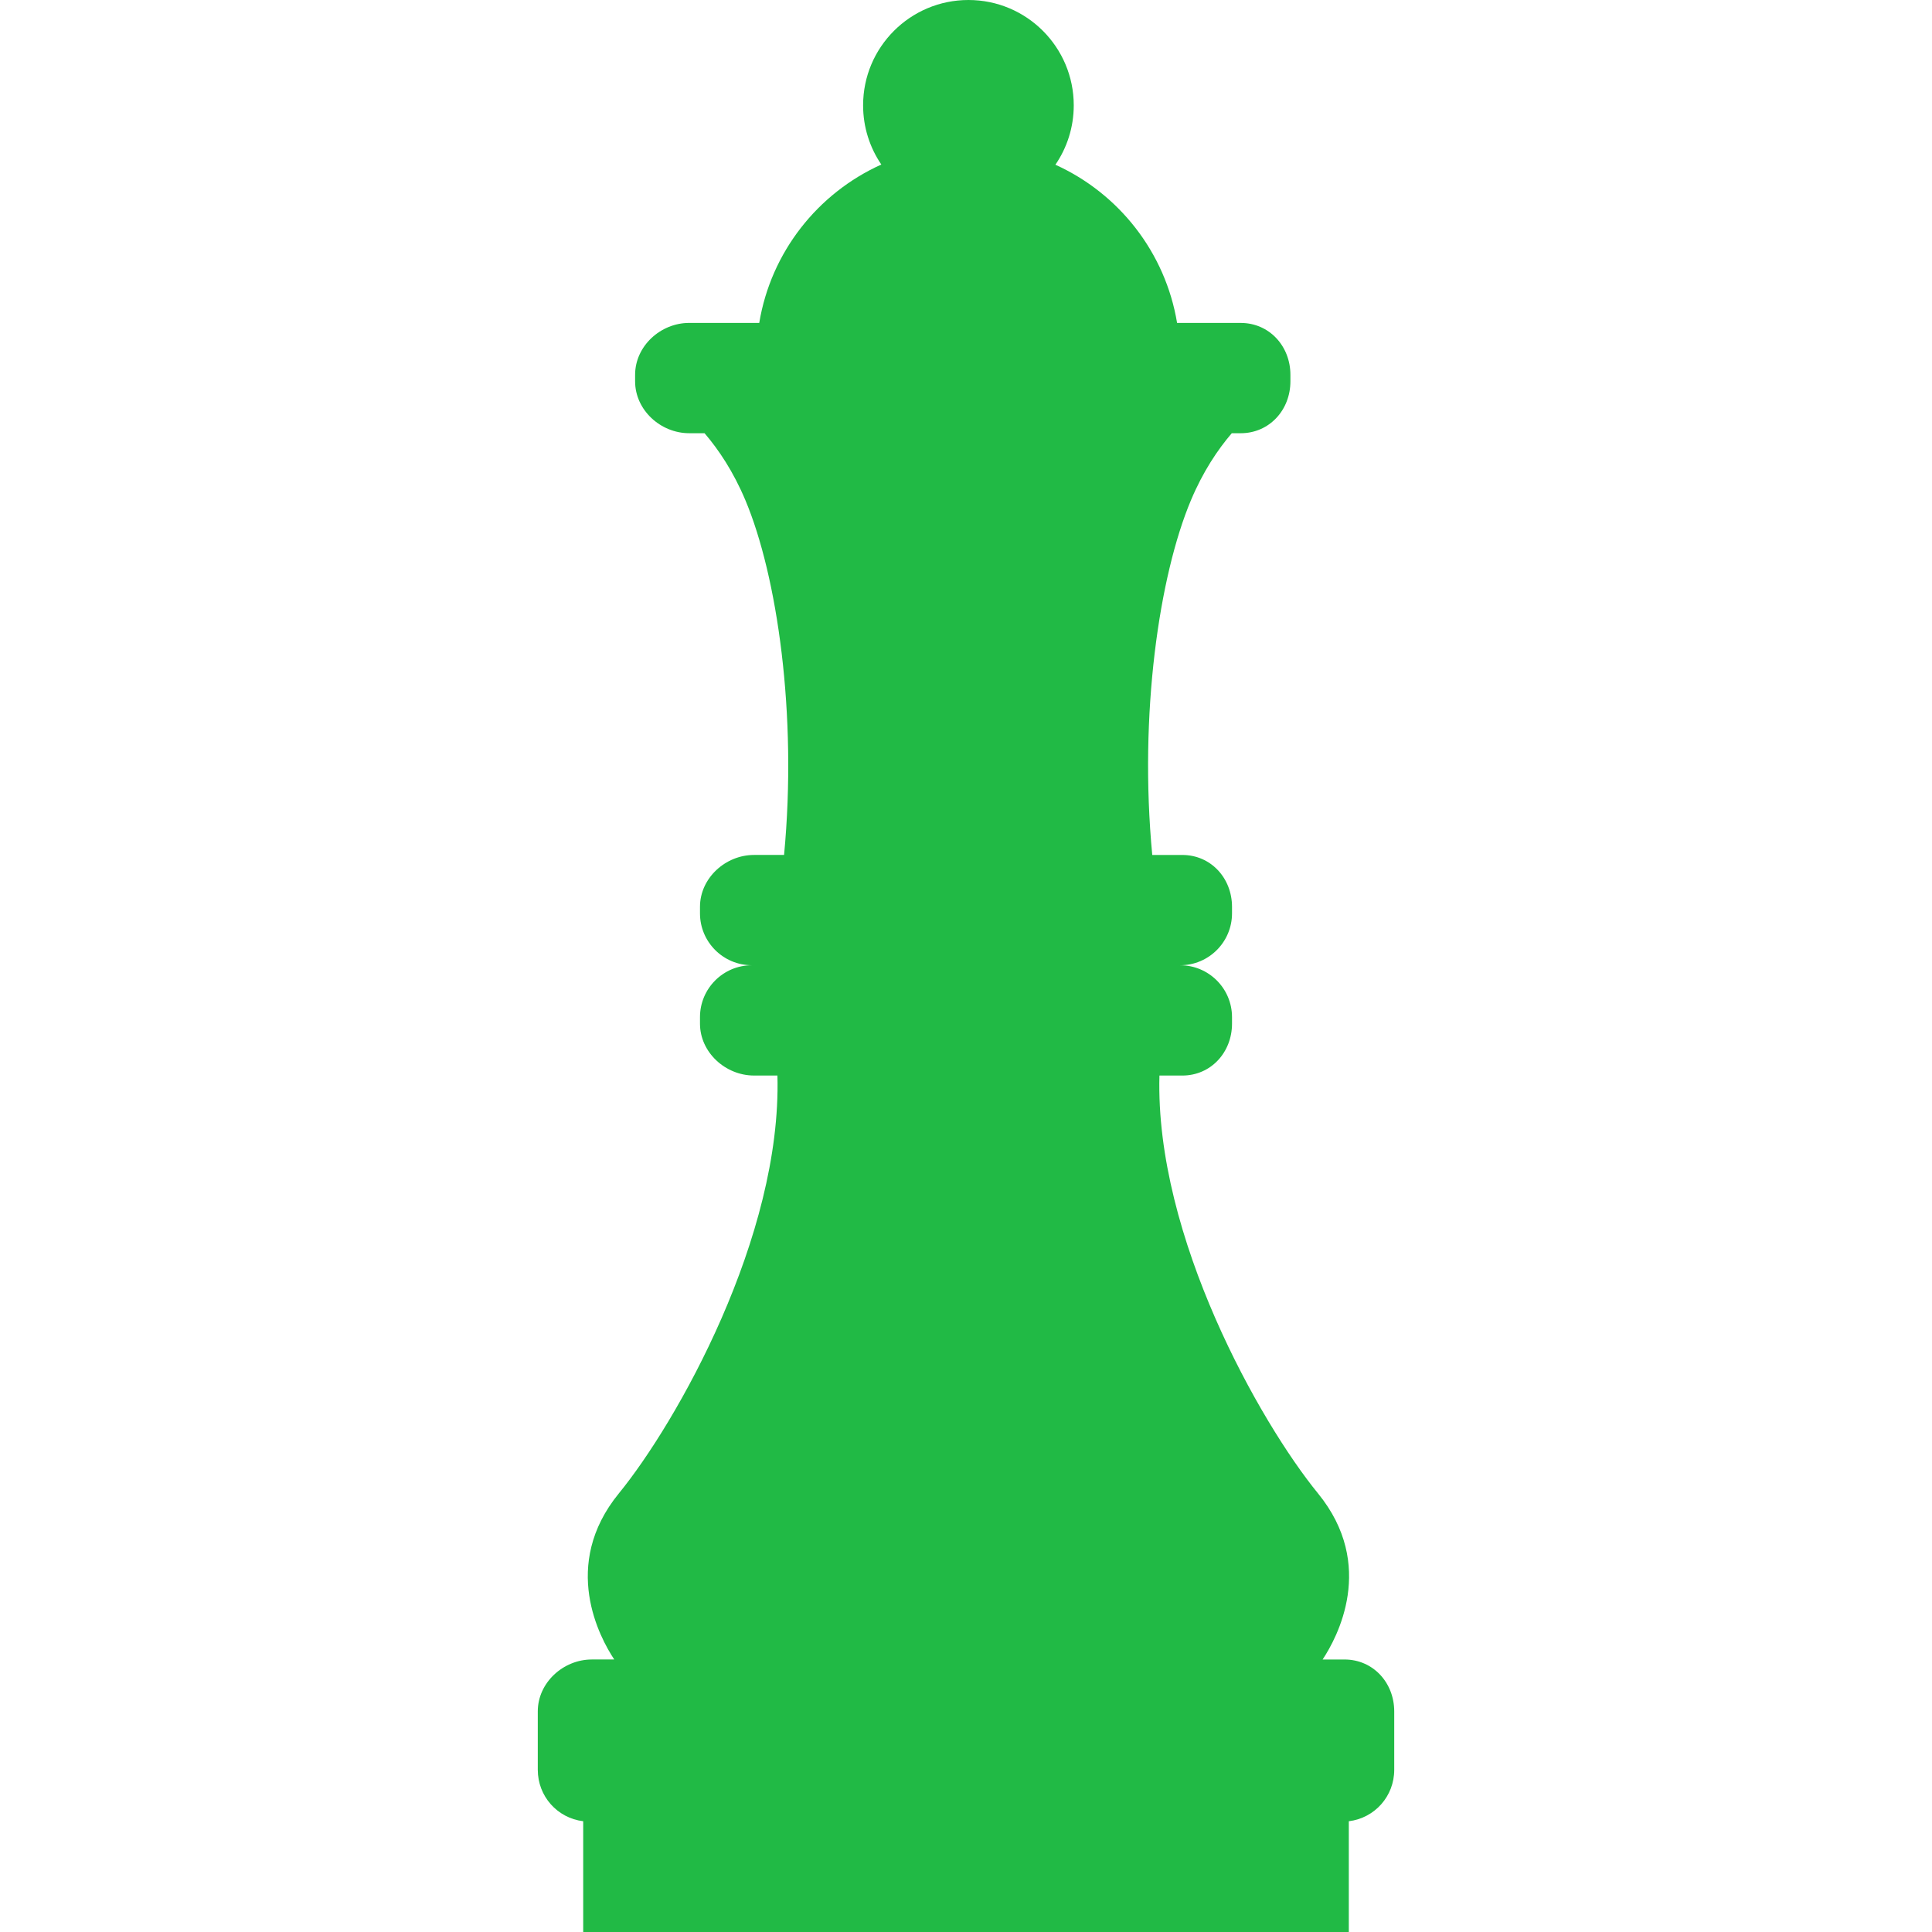<?xml version="1.0" encoding="iso-8859-1"?>
<!-- Generator: Adobe Illustrator 19.0.0, SVG Export Plug-In . SVG Version: 6.00 Build 0)  -->
<svg xmlns="http://www.w3.org/2000/svg" xmlns:xlink="http://www.w3.org/1999/xlink" version="1.1" id="Capa_1" x="0px" y="0px" viewBox="0 0 297.77 297.77" style="enable-background:new 0 0 297.77 297.77;" xml:space="preserve" width="512px" height="512px">
<g>
	<path d="M207.218,255.77h-3.369c2.214-3.337,8.32-14.536-0.712-25.6c-8.9-10.905-25.129-39.546-24.438-64.4h3.519   c4.418,0,7.667-3.582,7.667-8v-1c0-4.418-3.582-8-8-8c4.418,0,8-3.582,8-8v-1c0-4.418-3.249-8-7.667-8h-4.626   c-2.064-21.741,1.078-43.054,5.959-54.666c1.86-4.425,4.118-7.79,6.296-10.334h1.371c4.418,0,7.667-3.582,7.667-8v-1   c0-4.418-3.249-8-7.667-8h-9.8c-1.803-10.896-8.998-19.966-18.755-24.383c1.783-2.607,2.829-5.757,2.829-9.154   C165.492,7.267,158.227,0,149.26,0s-16.234,7.267-16.234,16.232c0,3.385,1.037,6.525,2.809,9.127   c-9.788,4.406-17.01,13.49-18.816,24.41h-10.8c-4.418,0-8.333,3.582-8.333,8v1c0,4.418,3.915,8,8.333,8h2.371   c2.178,2.544,4.436,5.909,6.296,10.334c4.881,11.612,8.023,32.925,5.959,54.666h-4.626c-4.418,0-8.333,3.582-8.333,8v1   c0,4.418,3.582,8,8,8c-4.418,0-8,3.582-8,8v1c0,4.418,3.915,8,8.333,8h3.602c0.692,24.854-15.536,53.495-24.438,64.4   c-9.031,11.063-2.926,22.263-0.712,25.6h-3.452c-4.418,0-8.333,3.582-8.333,8v9c0,4.078,3,7.438,7,7.931v17.069h118V280.7   c4-0.493,7-3.853,7-7.931v-9C214.885,259.352,211.636,255.77,207.218,255.77z" fill="#21BA45"/>
</g>
<g>
</g>
<g>
</g>
<g>
</g>
<g>
</g>
<g>
</g>
<g>
</g>
<g>
</g>
<g>
</g>
<g>
</g>
<g>
</g>
<g>
</g>
<g>
</g>
<g>
</g>
<g>
</g>
<g>
</g>
</svg>
